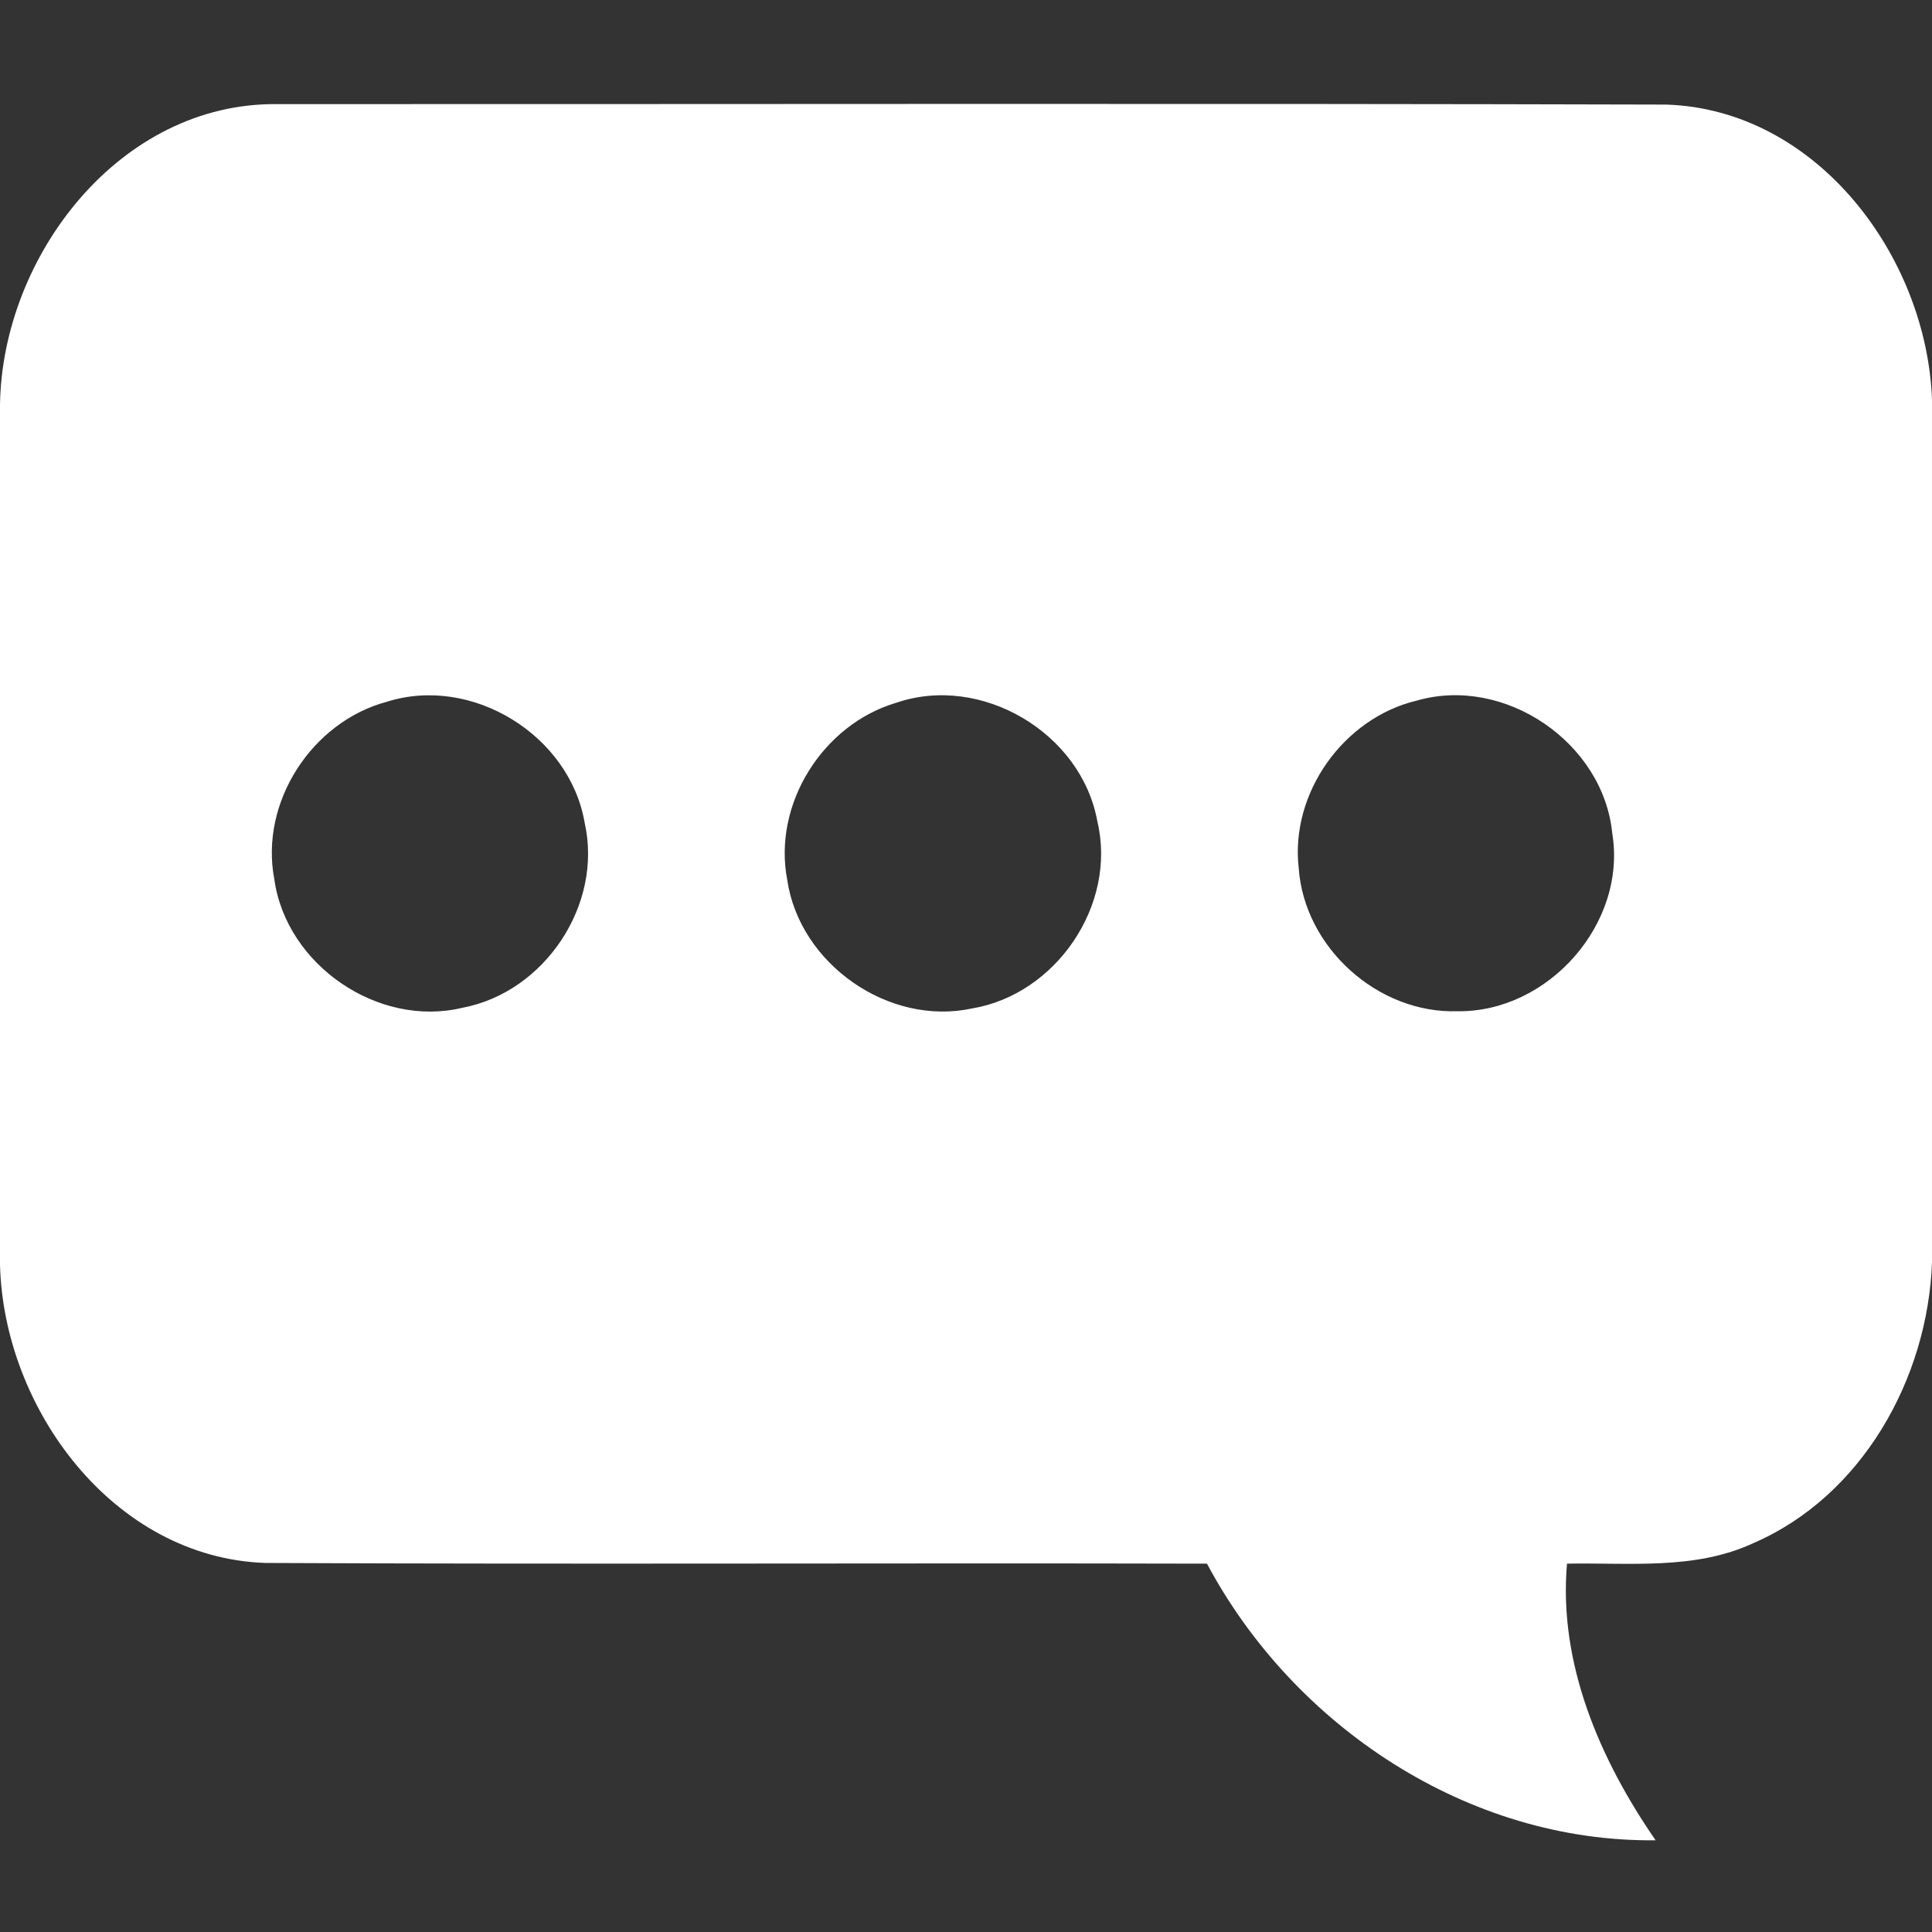 <?xml version="1.0" encoding="utf-8"?>
<!-- Generator: Adobe Illustrator 16.0.0, SVG Export Plug-In . SVG Version: 6.00 Build 0)  -->
<!DOCTYPE svg PUBLIC "-//W3C//DTD SVG 1.1//EN" "http://www.w3.org/Graphics/SVG/1.1/DTD/svg11.dtd">
<svg version="1.1" id="图层_1" xmlns="http://www.w3.org/2000/svg" xmlns:xlink="http://www.w3.org/1999/xlink" x="0px" y="0px"
	 width="167px" height="167px" viewBox="0 0 167 167" enable-background="new 0 0 167 167" xml:space="preserve">
<rect x="0" y="0" width="167" height="167" fill="#333333" stroke="none"/>
<g id="_x23_ffffffff">
	<path fill="#FFFFFF" d="M0,34.95C0.21,22.1,10.36,8.86,23.95,9c40.03,0.01,80.069-0.07,120.1,0.04
		c13.03,0.44,22.49,13.14,22.95,25.5v74.59c-0.37,10.021-6.029,20.19-15.45,24.261c-5.04,2.34-10.71,1.67-16.1,1.77
		c-0.75,8.65,2.85,16.939,7.659,23.91c-16.18,0.189-31.27-9.83-38.779-23.91c-27.13-0.07-54.27,0.07-81.39-0.061
		C9.8,134.65,0.3,121.75,0,109.29V34.95 M33.44,60.66c-6.48,1.73-11,8.69-9.73,15.33c1.02,7.41,8.98,12.88,16.27,11.119
		c7.1-1.34,12.15-8.909,10.56-15.979C49.25,63.55,40.79,58.33,33.44,60.66 M77.46,60.75c-6.35,1.88-10.68,8.77-9.41,15.32
		c1.07,7.26,8.77,12.651,15.97,11.1c7.271-1.21,12.561-8.97,10.83-16.19C93.471,63.35,84.82,58.22,77.46,60.75 M122.46,60.56
		c-6.33,1.51-10.95,8-10.2,14.48c0.48,6.86,6.84,12.59,13.721,12.37c7.85,0.109,14.67-7.59,13.379-15.39
		C138.58,64.17,130.05,58.37,122.46,60.56z"/>
</g>
</svg>
